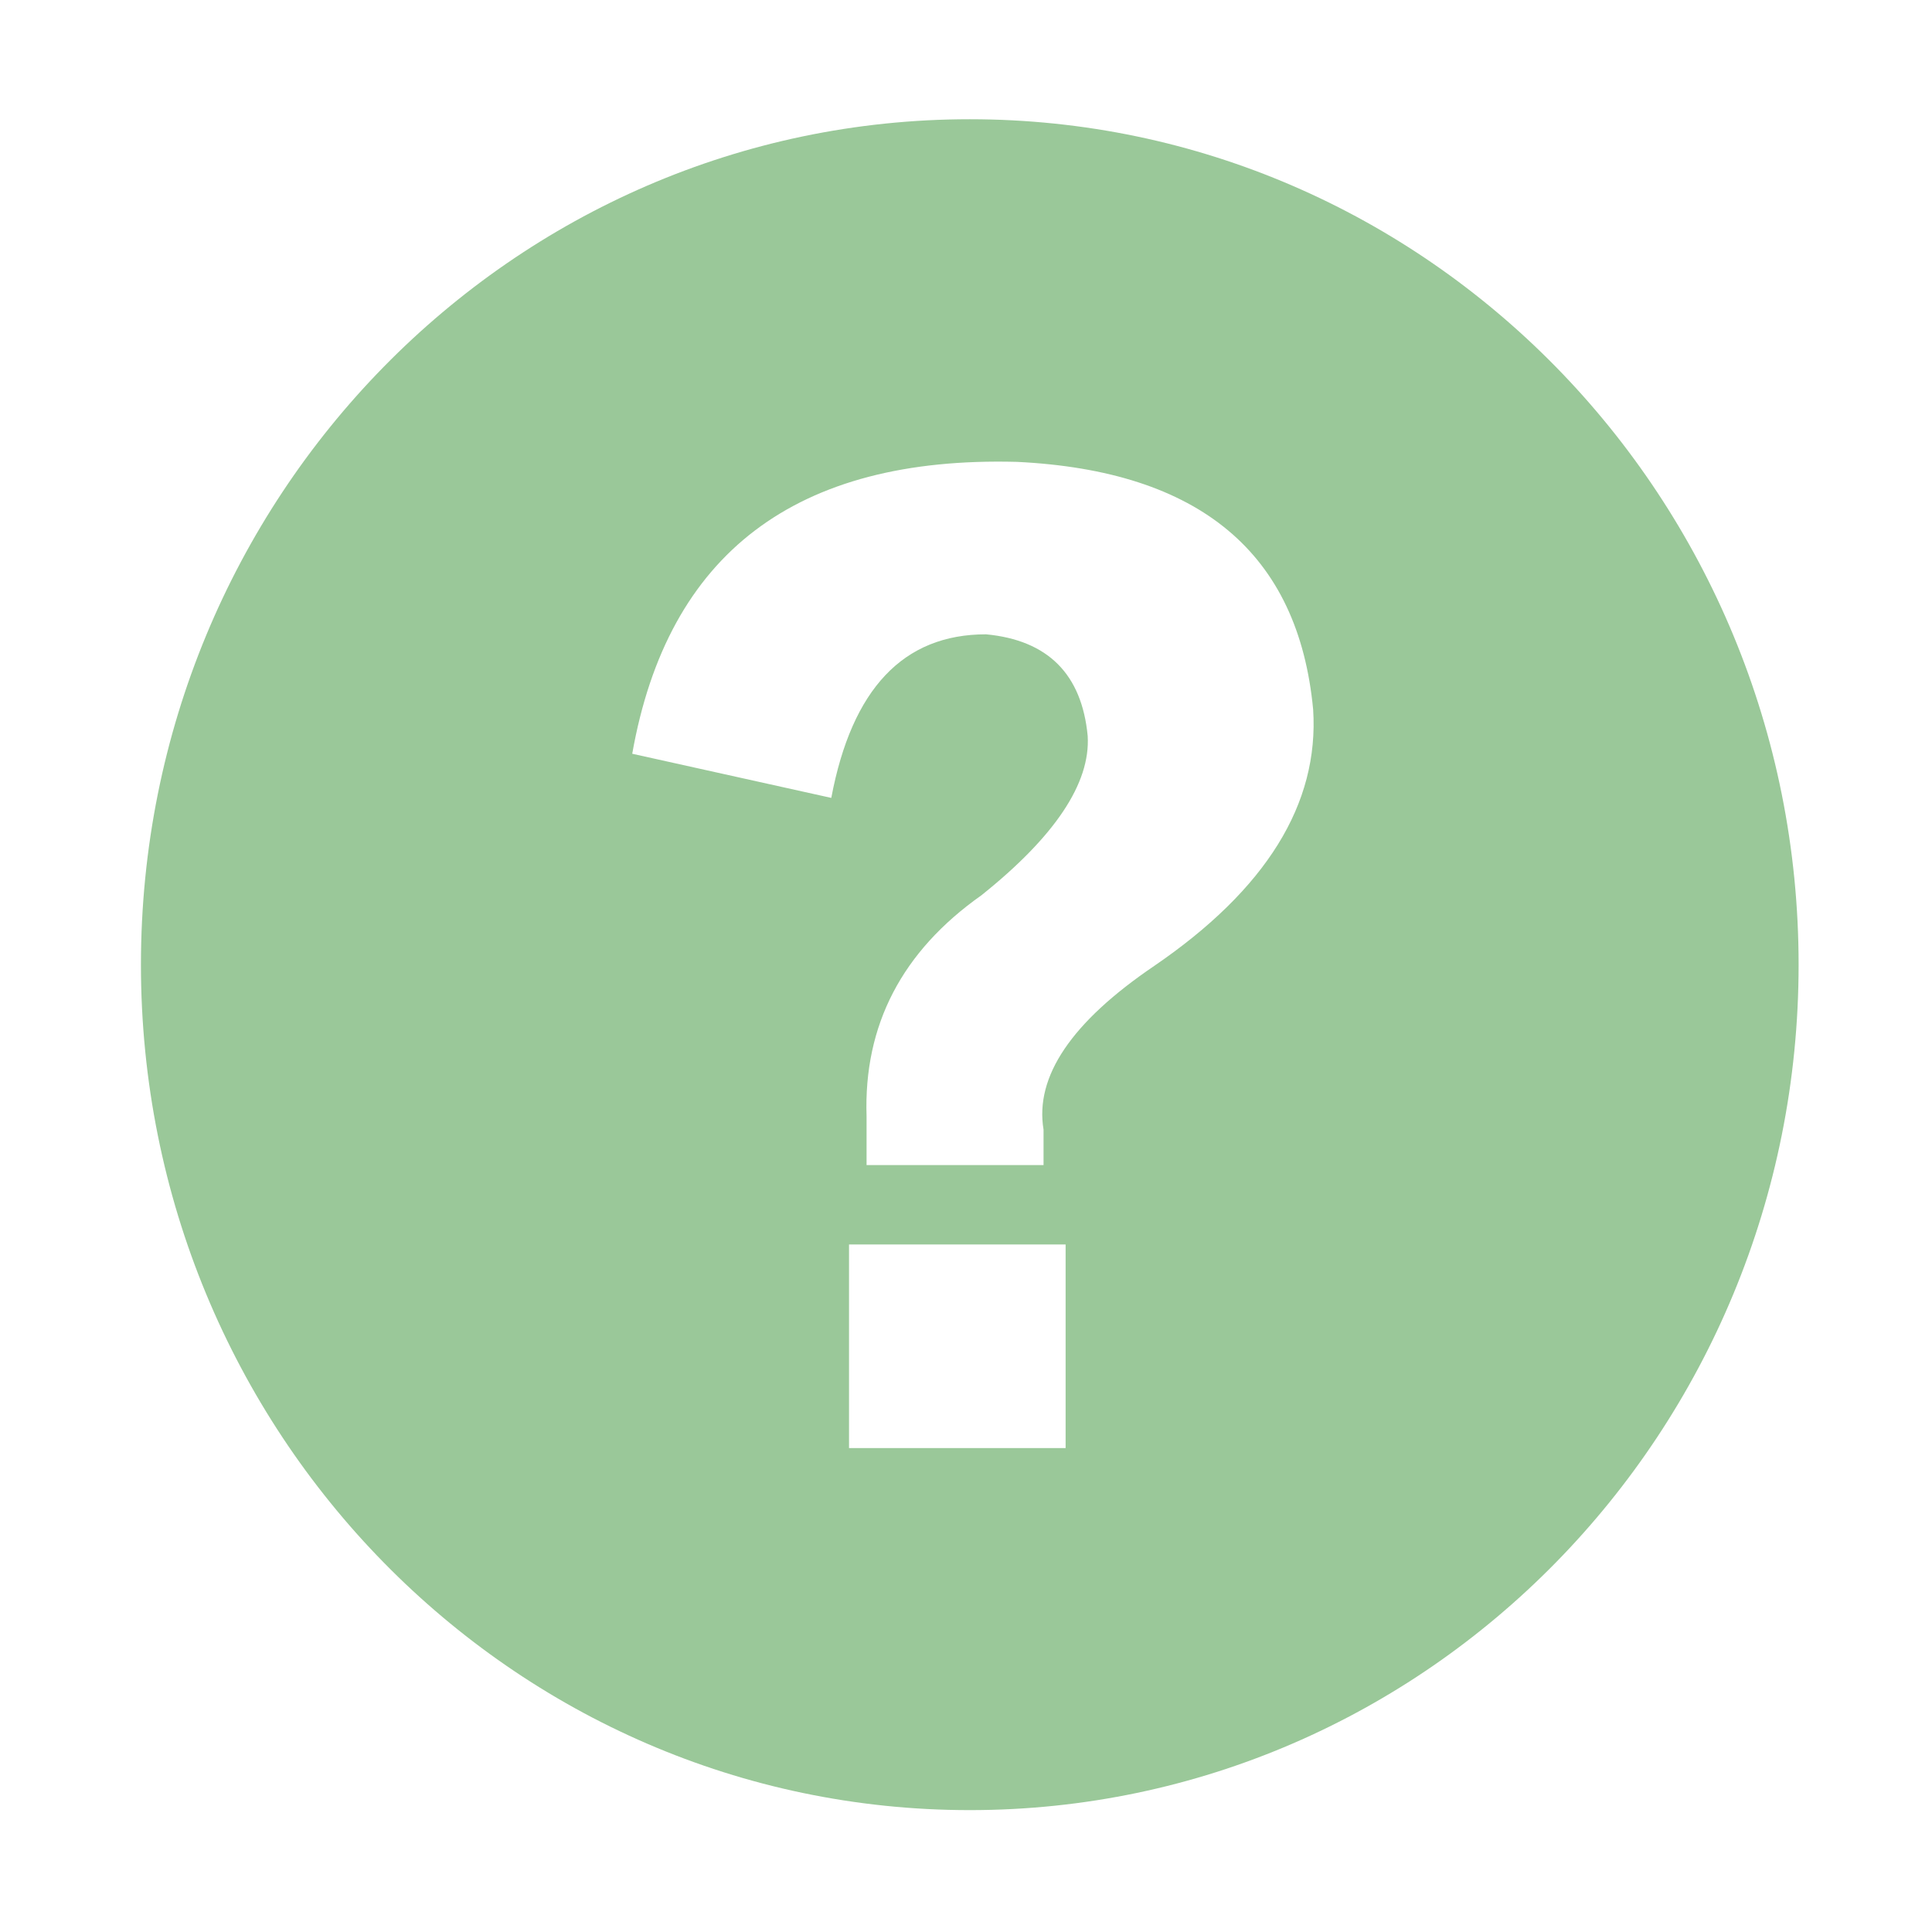 <svg xmlns="http://www.w3.org/2000/svg" xmlns:xlink="http://www.w3.org/1999/xlink" width="32" height="32" class="icon" p-id="6980" t="1599722235205" version="1.1" viewBox="0 0 1024 1024"><defs><style type="text/css"/></defs><path fill="#9AC899" d="M514 63.2c-242.6 0-439.3 200.6-439.3 448.1S271.4 959.4 514 959.4s439.3-200.6 439.3-448.1S756.6 63.2 514 63.2z m50.8 704.3H450V659.6h114.8v107.9zM611.7 512c-43.8 29.7-63.3 58.6-58.6 86.7v18.8h-93.8v-25.8c-1.6-48.4 18.8-87.5 60.9-117.2 39-31.2 57.8-59.4 56.3-84.4-3.1-32.8-21.1-50.8-53.9-53.9-43.8 0-71.1 28.9-82 86.7l-105.5-23.4c18.8-106.2 86.7-157.8 203.9-154.7 96.9 4.7 149.2 48.4 157 131.3 3.2 50-24.9 95.3-84.3 135.9z" data-spm-anchor-id="a313x.7781069.0.i13" p-id="6981"/></svg>
